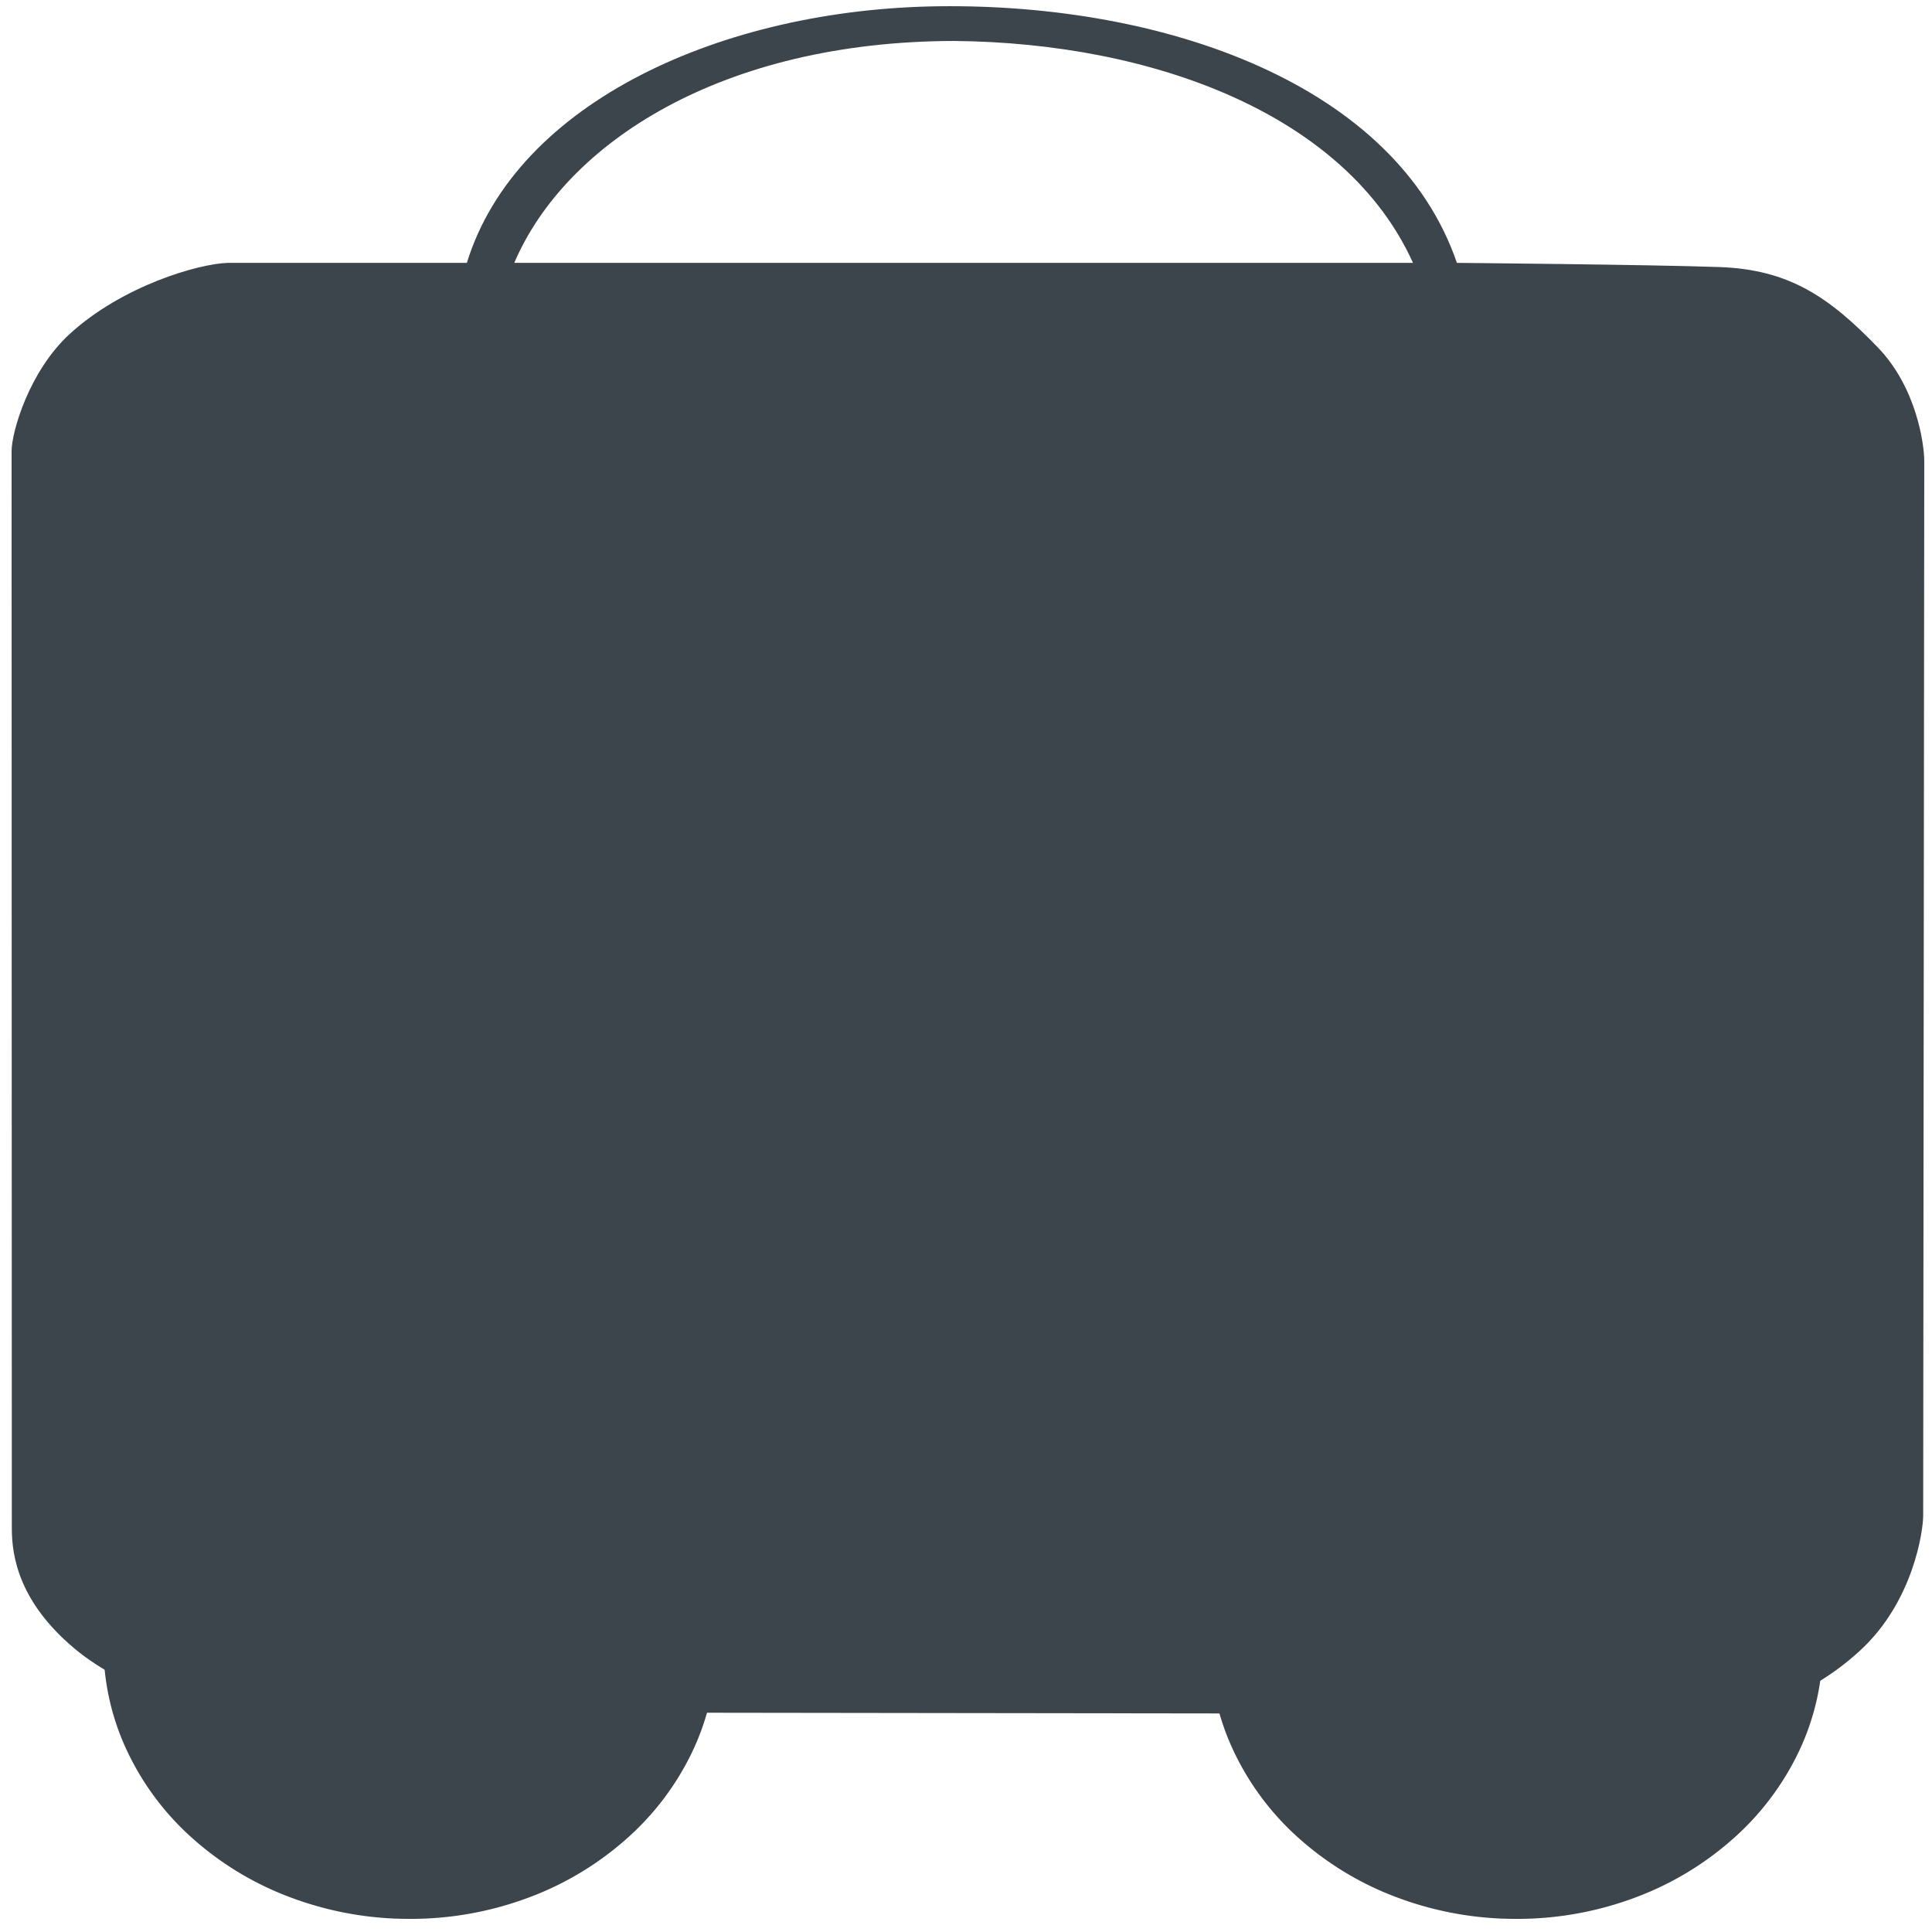 <svg xmlns="http://www.w3.org/2000/svg" xmlns:xlink="http://www.w3.org/1999/xlink" width="1000" height="1000"
     viewBox="0 0 1000 1000">
    <defs>
        <style>
            .cls-1 {
            clip-path: url(#clip-Shopple);
            }

            .cls-2 {
            fill: #3C444C;
            }

            .cls-3 {
            fill: #3C444C;
            }

            .cls-4 {
            fill: #3C444C;
            }

            .cls-5 {
            fill: none;
            }

            .cls-6, .cls-7 {
            stroke: none;
            }

            .cls-7 {
            fill: #3C444C;
            }

            .cls-8 {
            fill: none;
            }
        </style>
        <clipPath id="clip-Shopple">
            <rect width="1000" height="1000"/>
        </clipPath>
    </defs>
    <g id="Shopple" class="cls-1">
        <rect class="cls-8" width="1000" height="1000"/>
        <g id="Group_1925" data-name="Group 1925">
            <g id="Group_1924" data-name="Group 1924" transform="translate(6 3.21)">
                <g id="Group_1892" data-name="Group 1892">
                    <path id="Subtraction_1" data-name="Subtraction 1" class="cls-2"
                          d="M158.4,142.692a174.211,174.211,0,0,1-60.619-10.76,160.021,160.021,0,0,1-51.389-30.652,140.727,140.727,0,0,1-34.37-45.94A127.63,127.63,0,0,1,0,1.15c0-.315,0-.626,0-.94H317.193V0c0,.321.005.646.005.969V1.15a127.677,127.677,0,0,1-12.465,55.088,141.381,141.381,0,0,1-33.995,44.991,160.39,160.39,0,0,1-50.422,30.337,174.189,174.189,0,0,1-61.747,11.125Z"
                          transform="translate(47.564 847.308)"/>
                    <path id="Subtraction_2" data-name="Subtraction 2" class="cls-2"
                          d="M158.389,224.059A174.208,174.208,0,0,1,97.772,213.3a160.055,160.055,0,0,1-51.39-30.651,140.78,140.78,0,0,1-34.366-45.943A127.636,127.636,0,0,1,0,82.516c0-.31,0-.627,0-.936H287.463V0c19.453,24.154,29.73,52.688,29.73,82.516A127.686,127.686,0,0,1,304.728,137.6,141.378,141.378,0,0,1,270.735,182.6a160.376,160.376,0,0,1-50.42,30.338,174.18,174.18,0,0,1-61.746,11.125Z"
                          transform="translate(620.278 765.941)"/>
                    <path id="Cart_4_" class="cls-3"
                          d="M915.713,210.47c-35.933-1.275-135.879-2.162-135.879-2.162C748.157,115.952,628.852,74.049,511.75,75.493,400.037,76.87,293.122,124.873,267.387,208.307H143.781c-15.511.432-54.814,11.983-81.877,36.718-21.066,19.254-30.165,50.8-30.165,60.737l.121,557.456c-.03,15.045,4,38.393,32.3,62.2s70.985,33.024,80.884,33.024L913.1,959.459c17.3,0,47.406-7.21,75.35-32.829s32.724-62.65,32.724-69.747l.563-545.776c0-9.552-4.3-38.512-23.868-58.85C972.5,225.88,951.646,211.746,915.713,210.47ZM757.1,208.307H291.923C318.634,145.85,399.76,93.7,519.545,93.449c103.008.93,202.831,37.994,237.557,114.859Z"
                          transform="translate(-31.739 -75.457)"/>
                </g>
            </g>
            <g id="XMLID_1_" transform="translate(234.202 280.737)">
                <path id="XMLID_2_" class="cls-4"
                      d="M359.466,566V482.612L473.245,633.918H697.981l-58.02-89.833-193.82-26.969,163.138-22.6-53-73.688L357.482,395.009,546,370.248c10.548-15.054,28.372-39.993,28.372-39.993l25.963-35.286-149.3-19.936L632.717,250.4,698,161.2H465.953L359.466,312.16V161.2H158.807s.907,155.441,0,325.365L157.9,633.918H359.466Z"
                      transform="translate(-157.9 -161.197)"/>
            </g>
        </g>
        <g id="Path_3113" data-name="Path 3113" class="cls-5" transform="translate(98 159)">
            <path class="cls-6" d="M55,28h0Z"/>
            <path class="cls-7" d="M 0 28 L 55 28 L 0 28 Z"/>
        </g>
    </g>
</svg>
